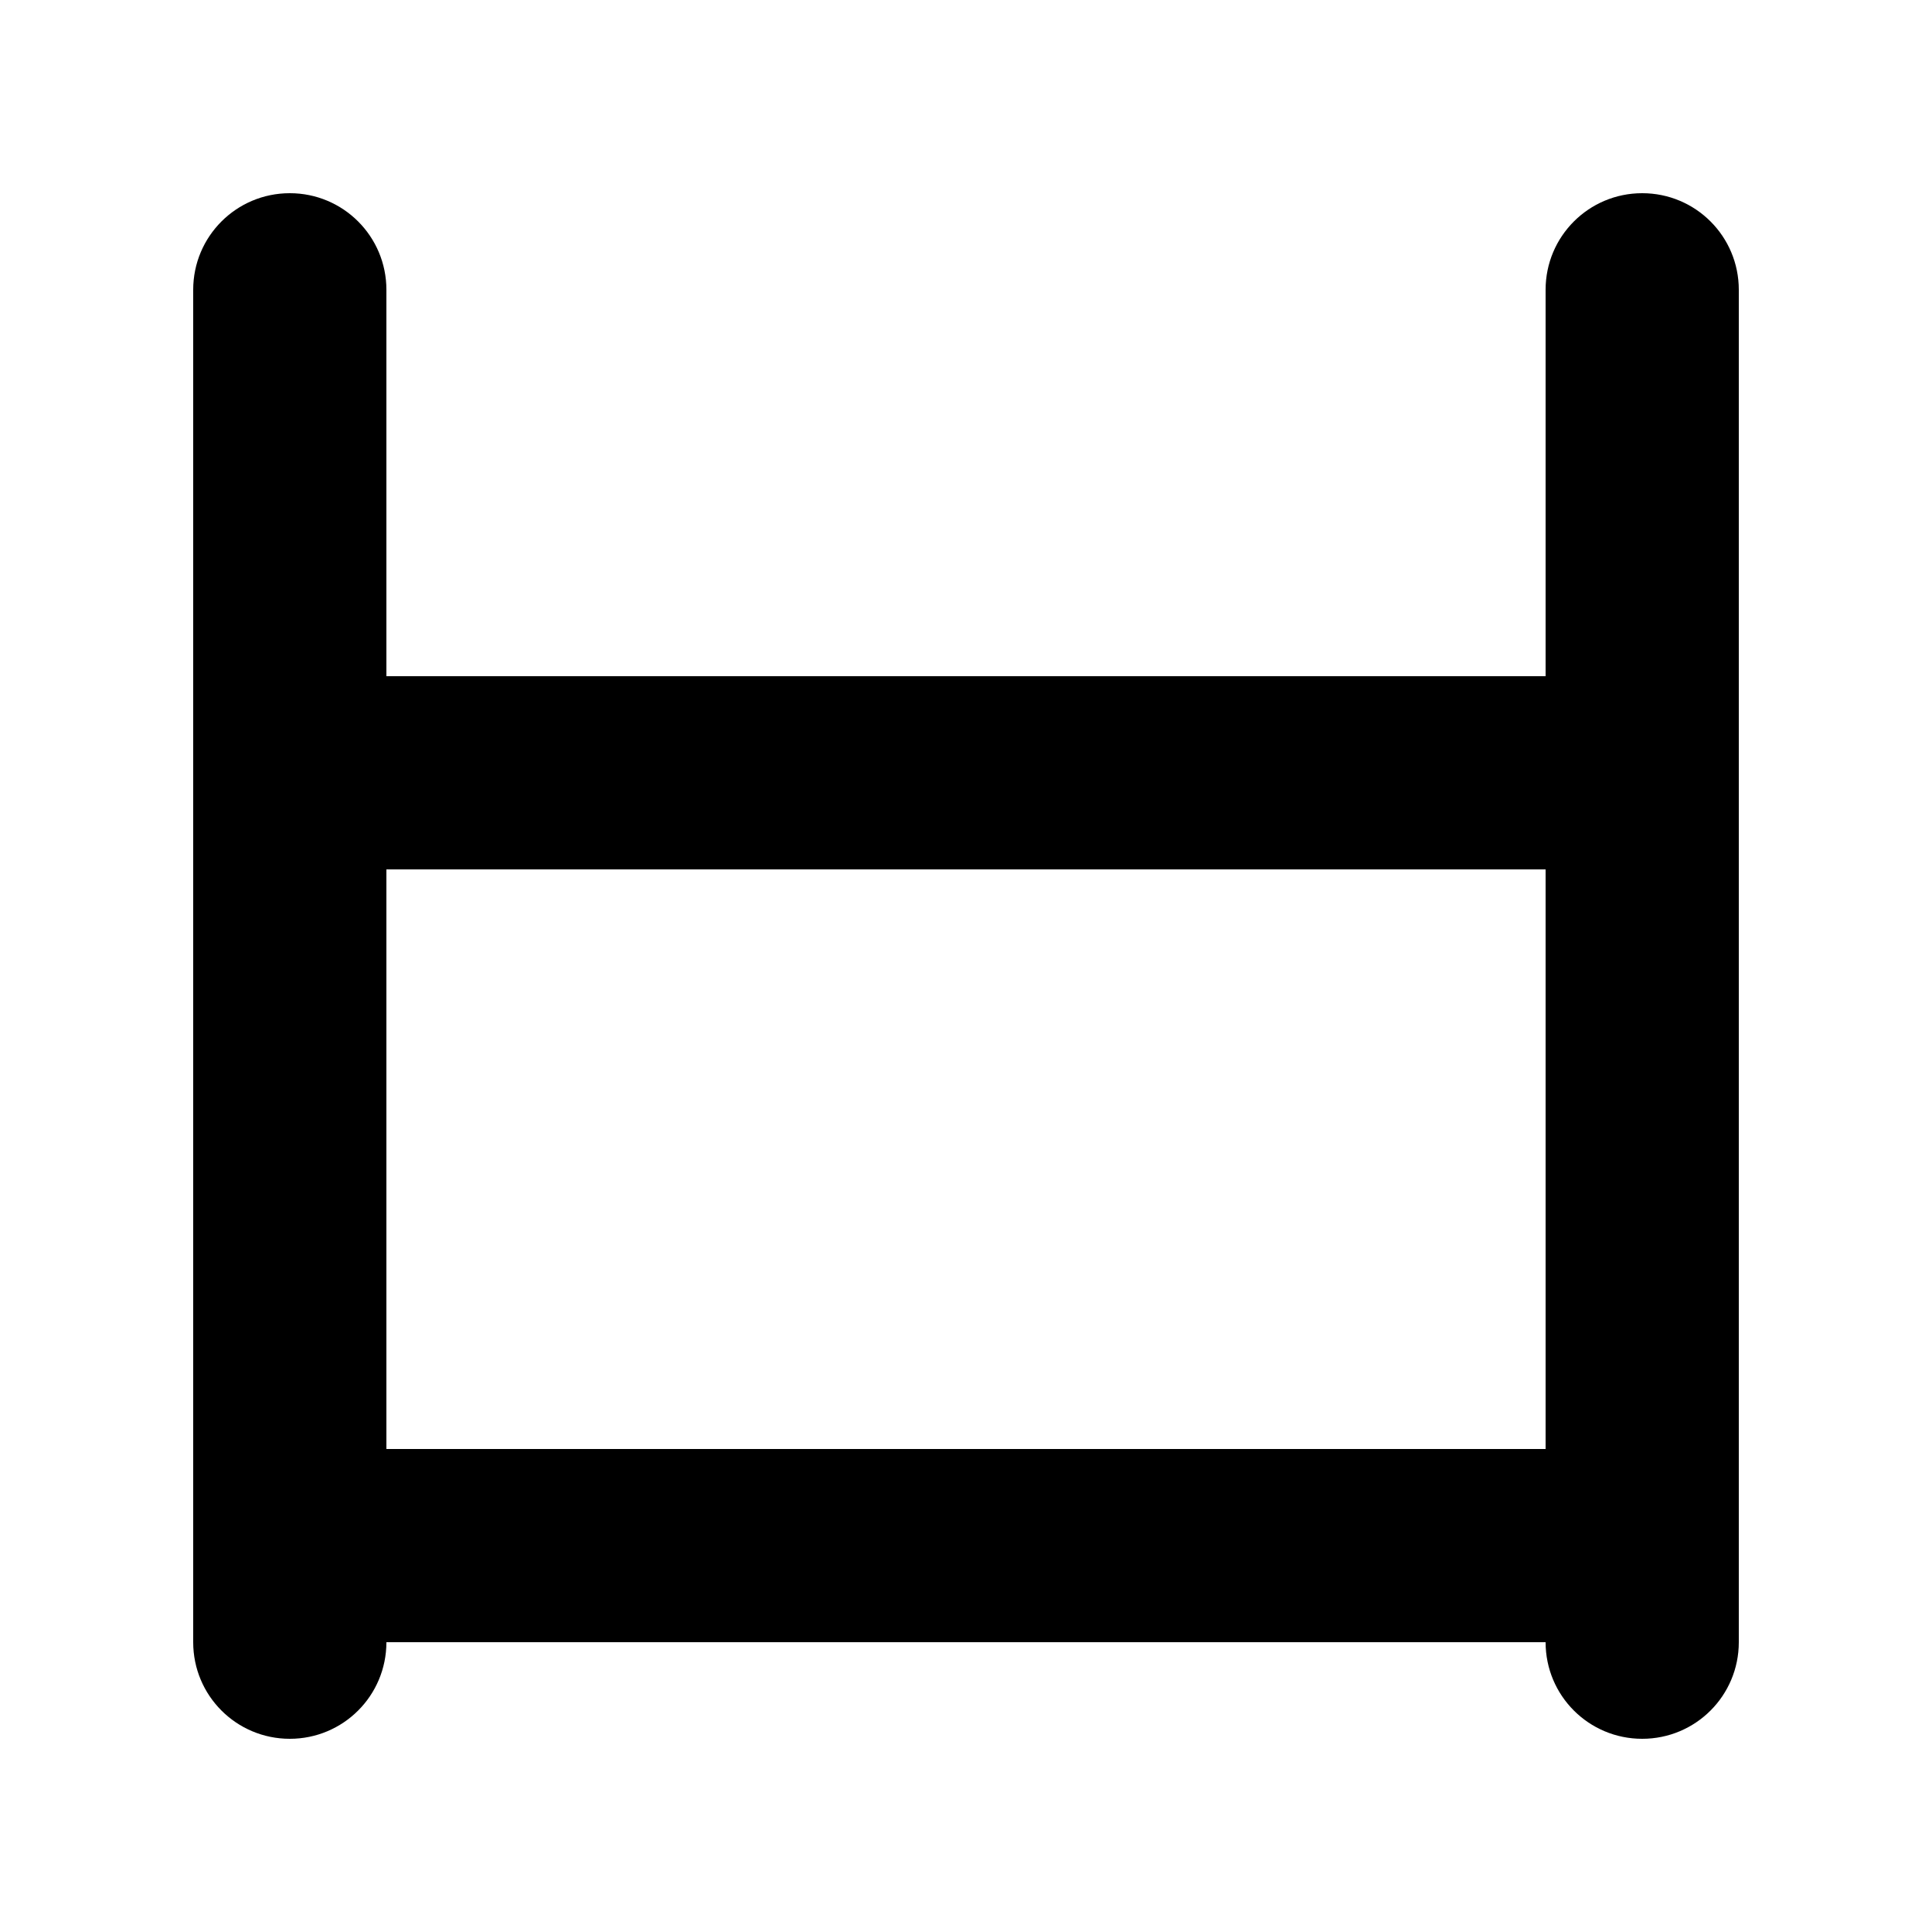 <svg xmlns="http://www.w3.org/2000/svg" viewBox="0 0 640 640"><!--! Font Awesome Pro 7.0.0 by @fontawesome - https://fontawesome.com License - https://fontawesome.com/license (Commercial License) Copyright 2025 Fonticons, Inc. --><path fill="currentColor" d="M128 96C128 78.3 113.7 64 96 64C78.3 64 64 78.3 64 96L64 544C64 561.7 78.3 576 96 576C113.7 576 128 561.7 128 544L512 544C512 561.7 526.3 576 544 576C561.7 576 576 561.7 576 544L576 96C576 78.3 561.7 64 544 64C526.3 64 512 78.3 512 96L512 224L128 224L128 96zM128 288L512 288L512 480L128 480L128 288z"/></svg>